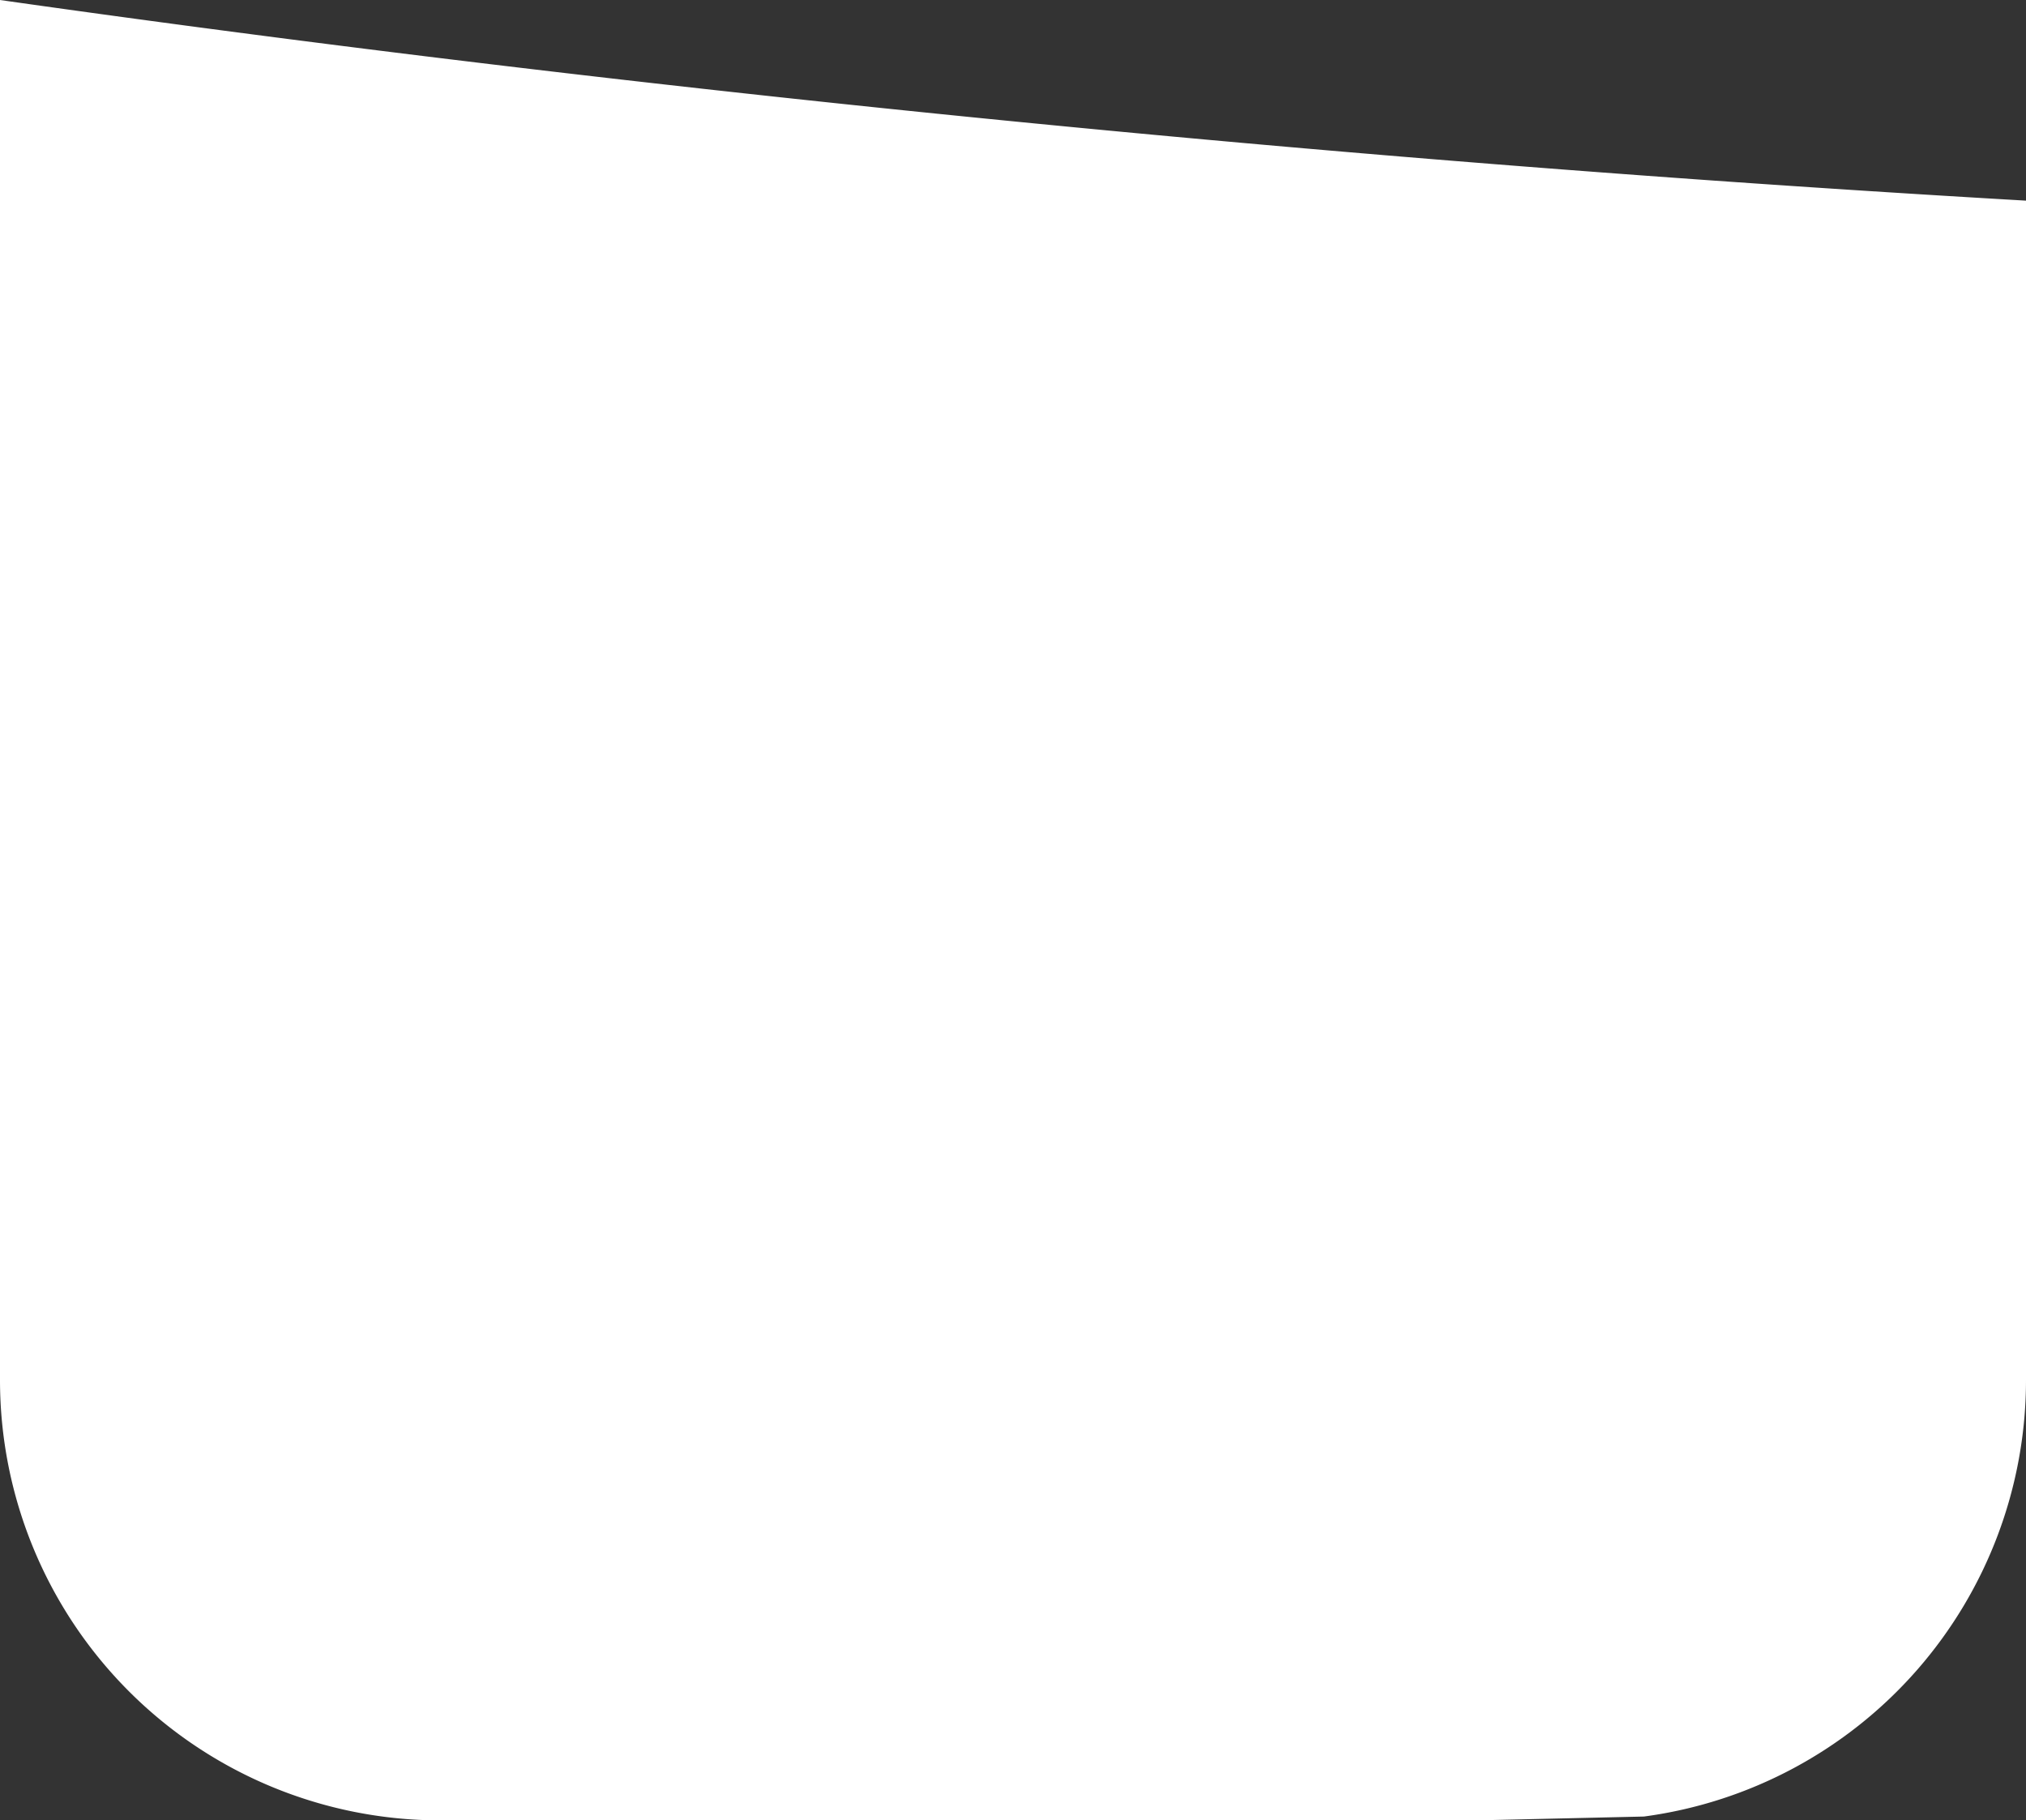 <svg xmlns="http://www.w3.org/2000/svg" width="230" height="206.674" viewBox="0 0 230 206.674">
  <rect x="0" y="0" width="230" height="206.674" fill="#333333" stroke="none"/>
  <path id="Intersection_2" data-name="Intersection 2" d="M119,380a50,50,0,0,1-50-50V173.326c53.274,7.575,133.994,17.225,230,22.78V330a50.009,50.009,0,0,1-43.377,49.565L236.641,380Z" transform="translate(-69 -173.326)" fill="#fff"/>
</svg>
